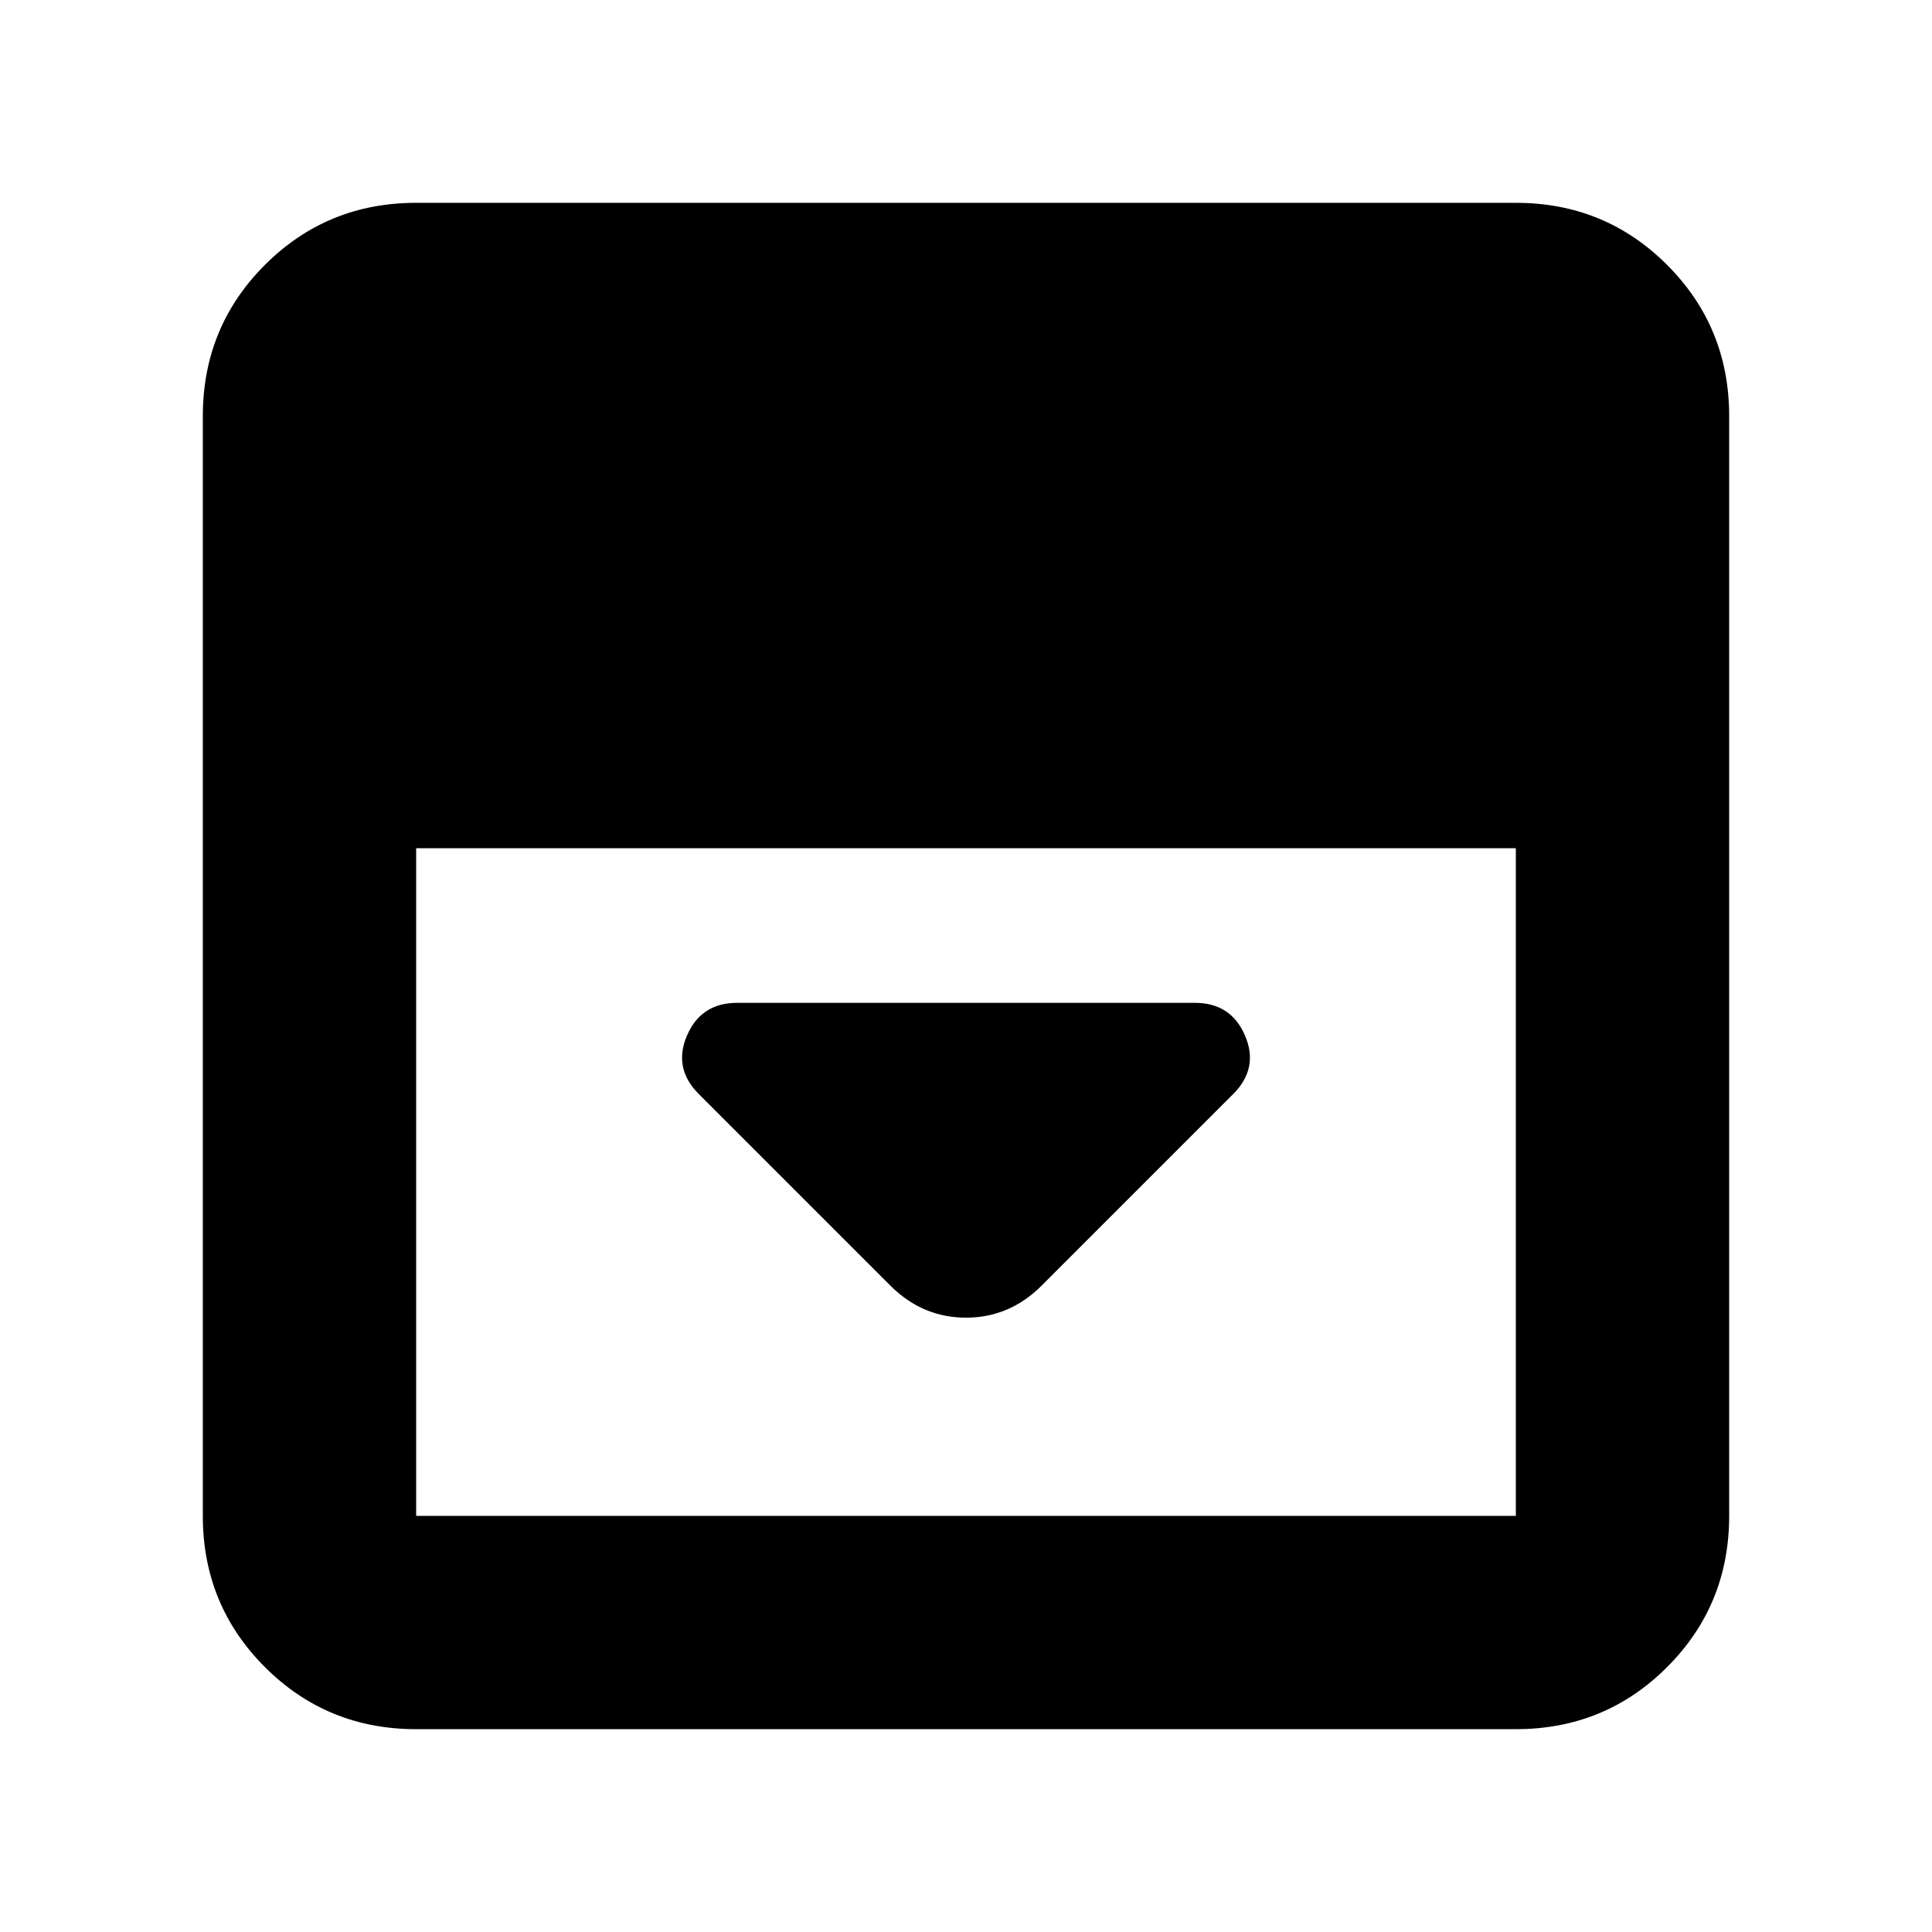 <svg xmlns="http://www.w3.org/2000/svg" height="24" viewBox="0 -960 960 960" width="24"><path d="m517.609-321.217 95.174-95.174q12.826-12.826 5.848-29.065-6.979-16.24-24.935-16.24H366.304q-17.956 0-24.935 16.24-6.978 16.239 5.848 29.065l95.174 95.174Q458.348-305.26 480-305.26t37.609-15.957ZM206.783-100.782q-44.305 0-75.153-30.848-30.848-30.848-30.848-75.153v-546.434q0-44.305 30.848-75.153 30.848-30.848 75.153-30.848h546.434q44.305 0 75.153 30.848 30.848 30.848 30.848 75.153v546.434q0 44.305-30.848 75.153-30.848 30.848-75.153 30.848H206.783Zm0-437.739v331.738h546.434v-331.738H206.783Z"/></svg>